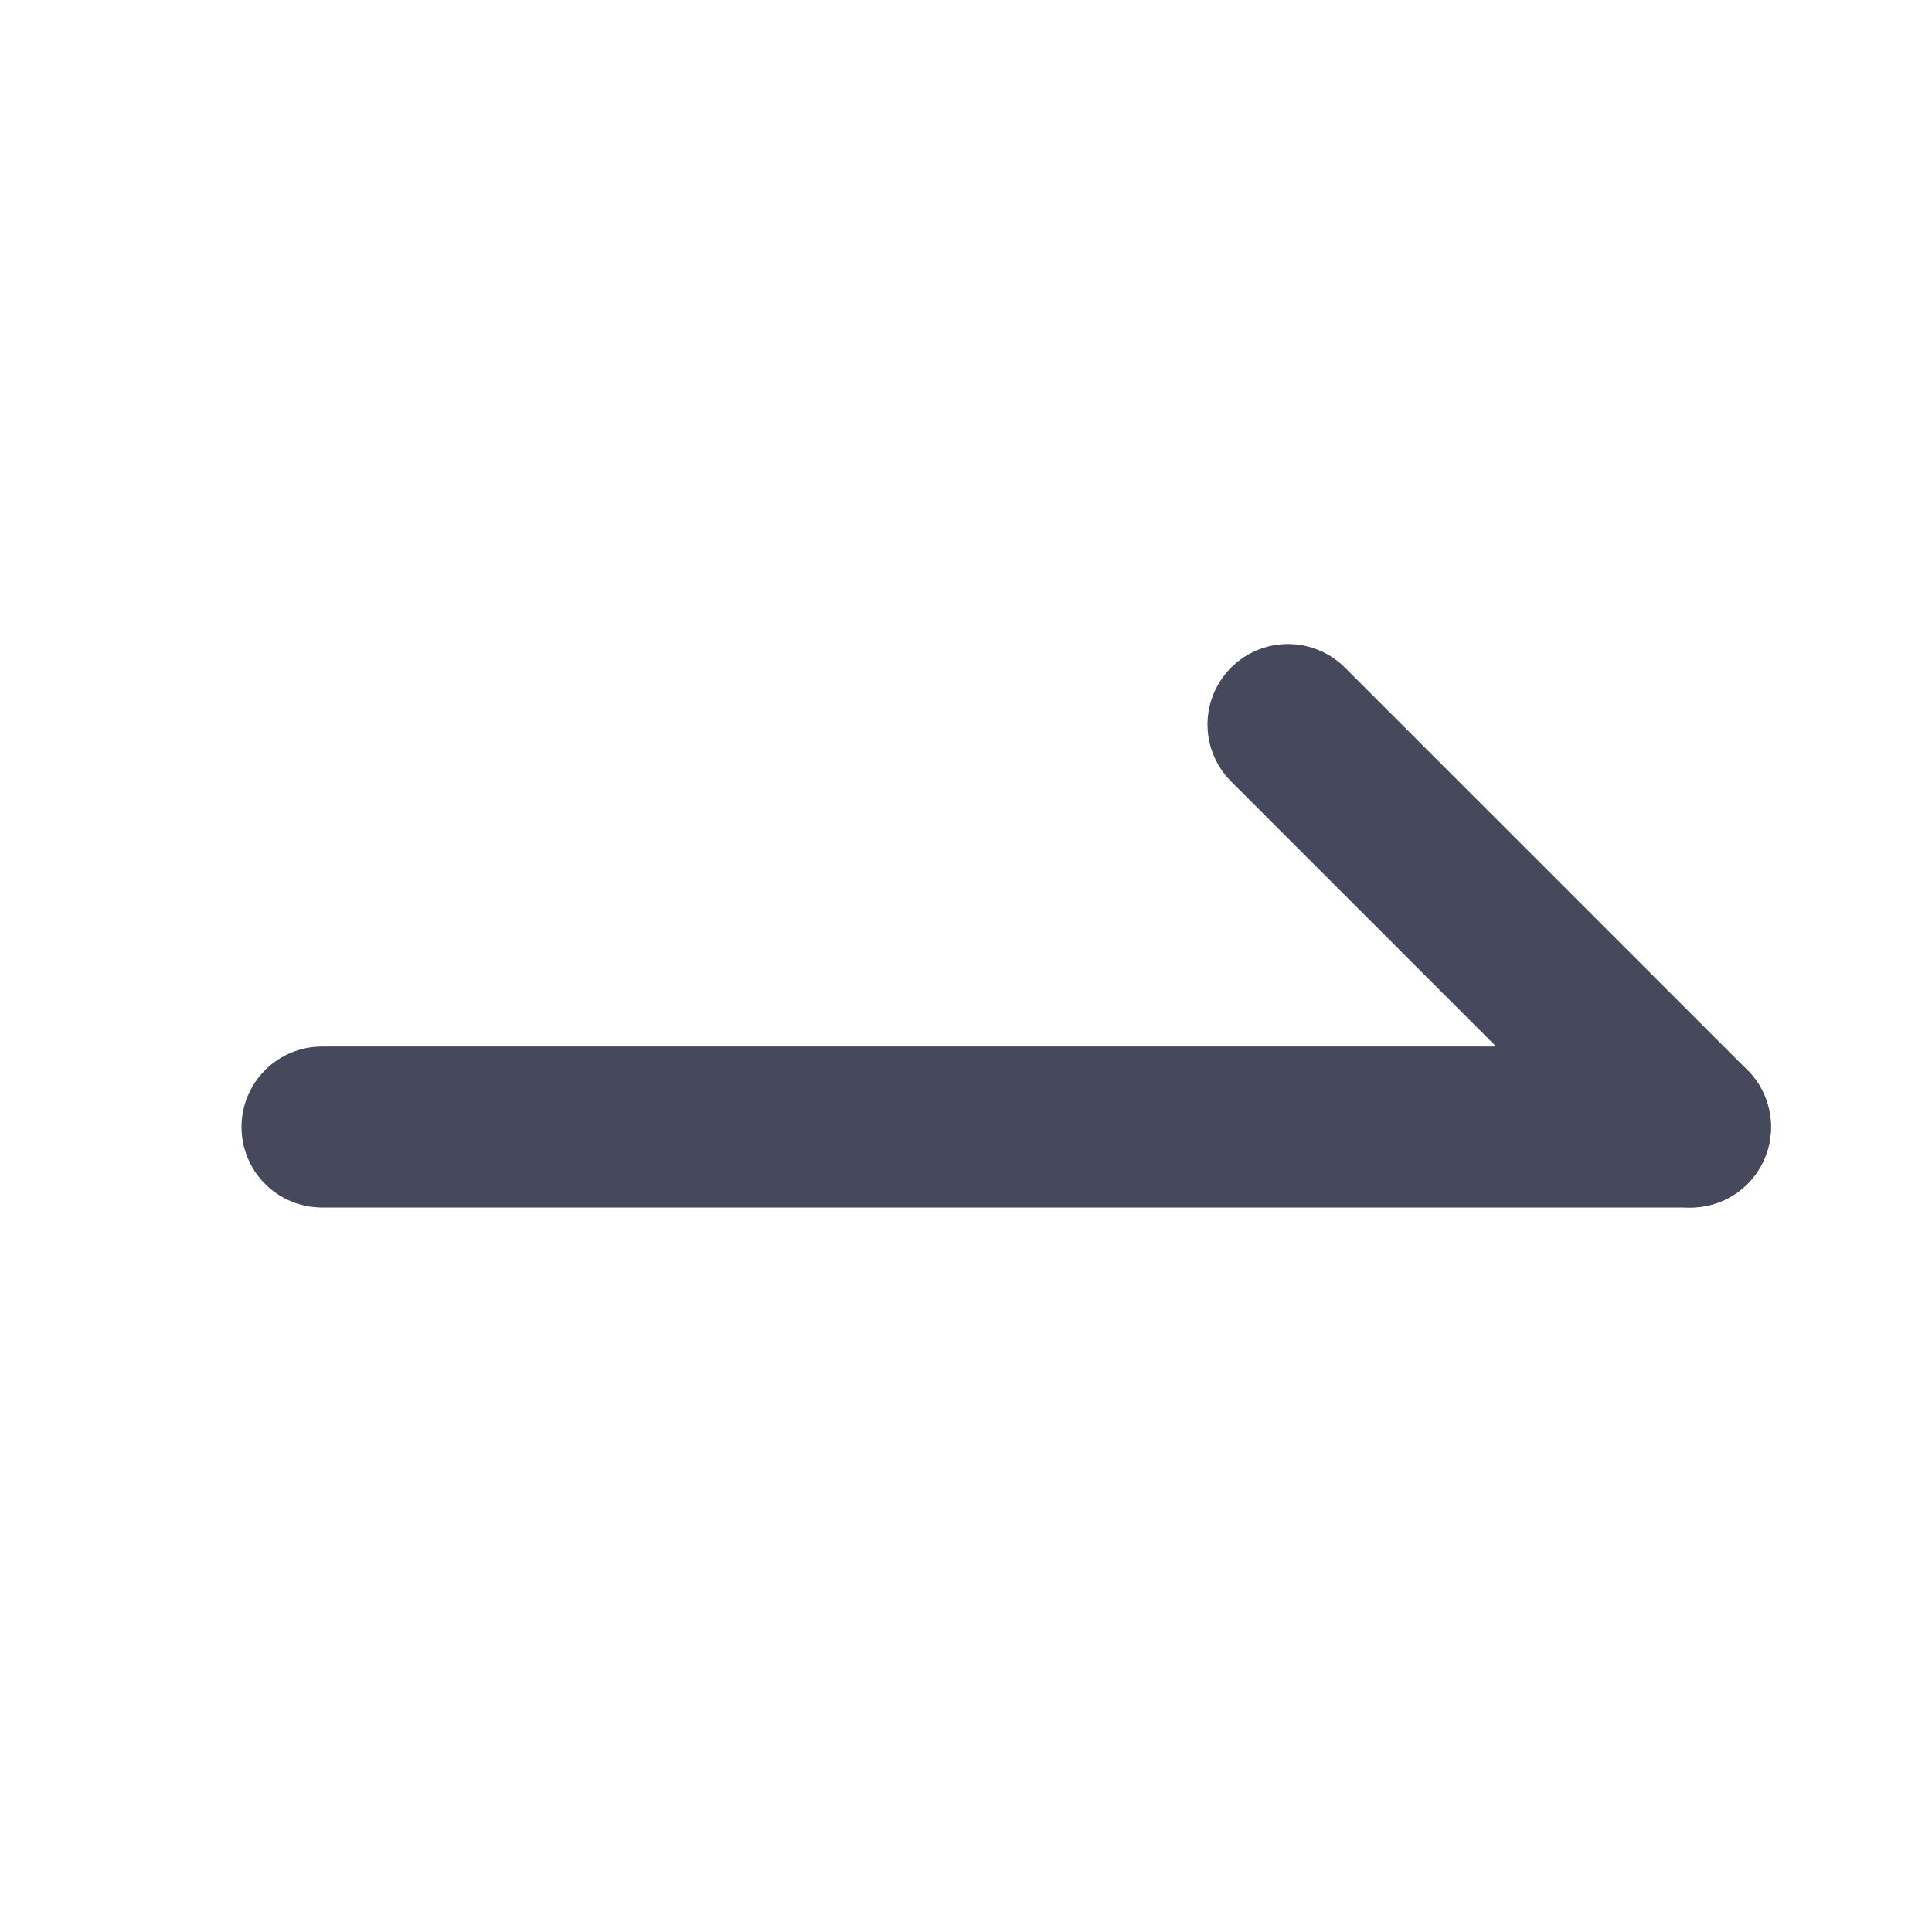 <svg width="24" height="24" viewBox="0 0 24 24" fill="none" xmlns="http://www.w3.org/2000/svg">
<path d="M4 14H21" stroke="#46485C" stroke-width="2" stroke-linecap="round"/>
<path d="M21 14L16 9" stroke="#46485C" stroke-width="2" stroke-linecap="round"/>
</svg>
